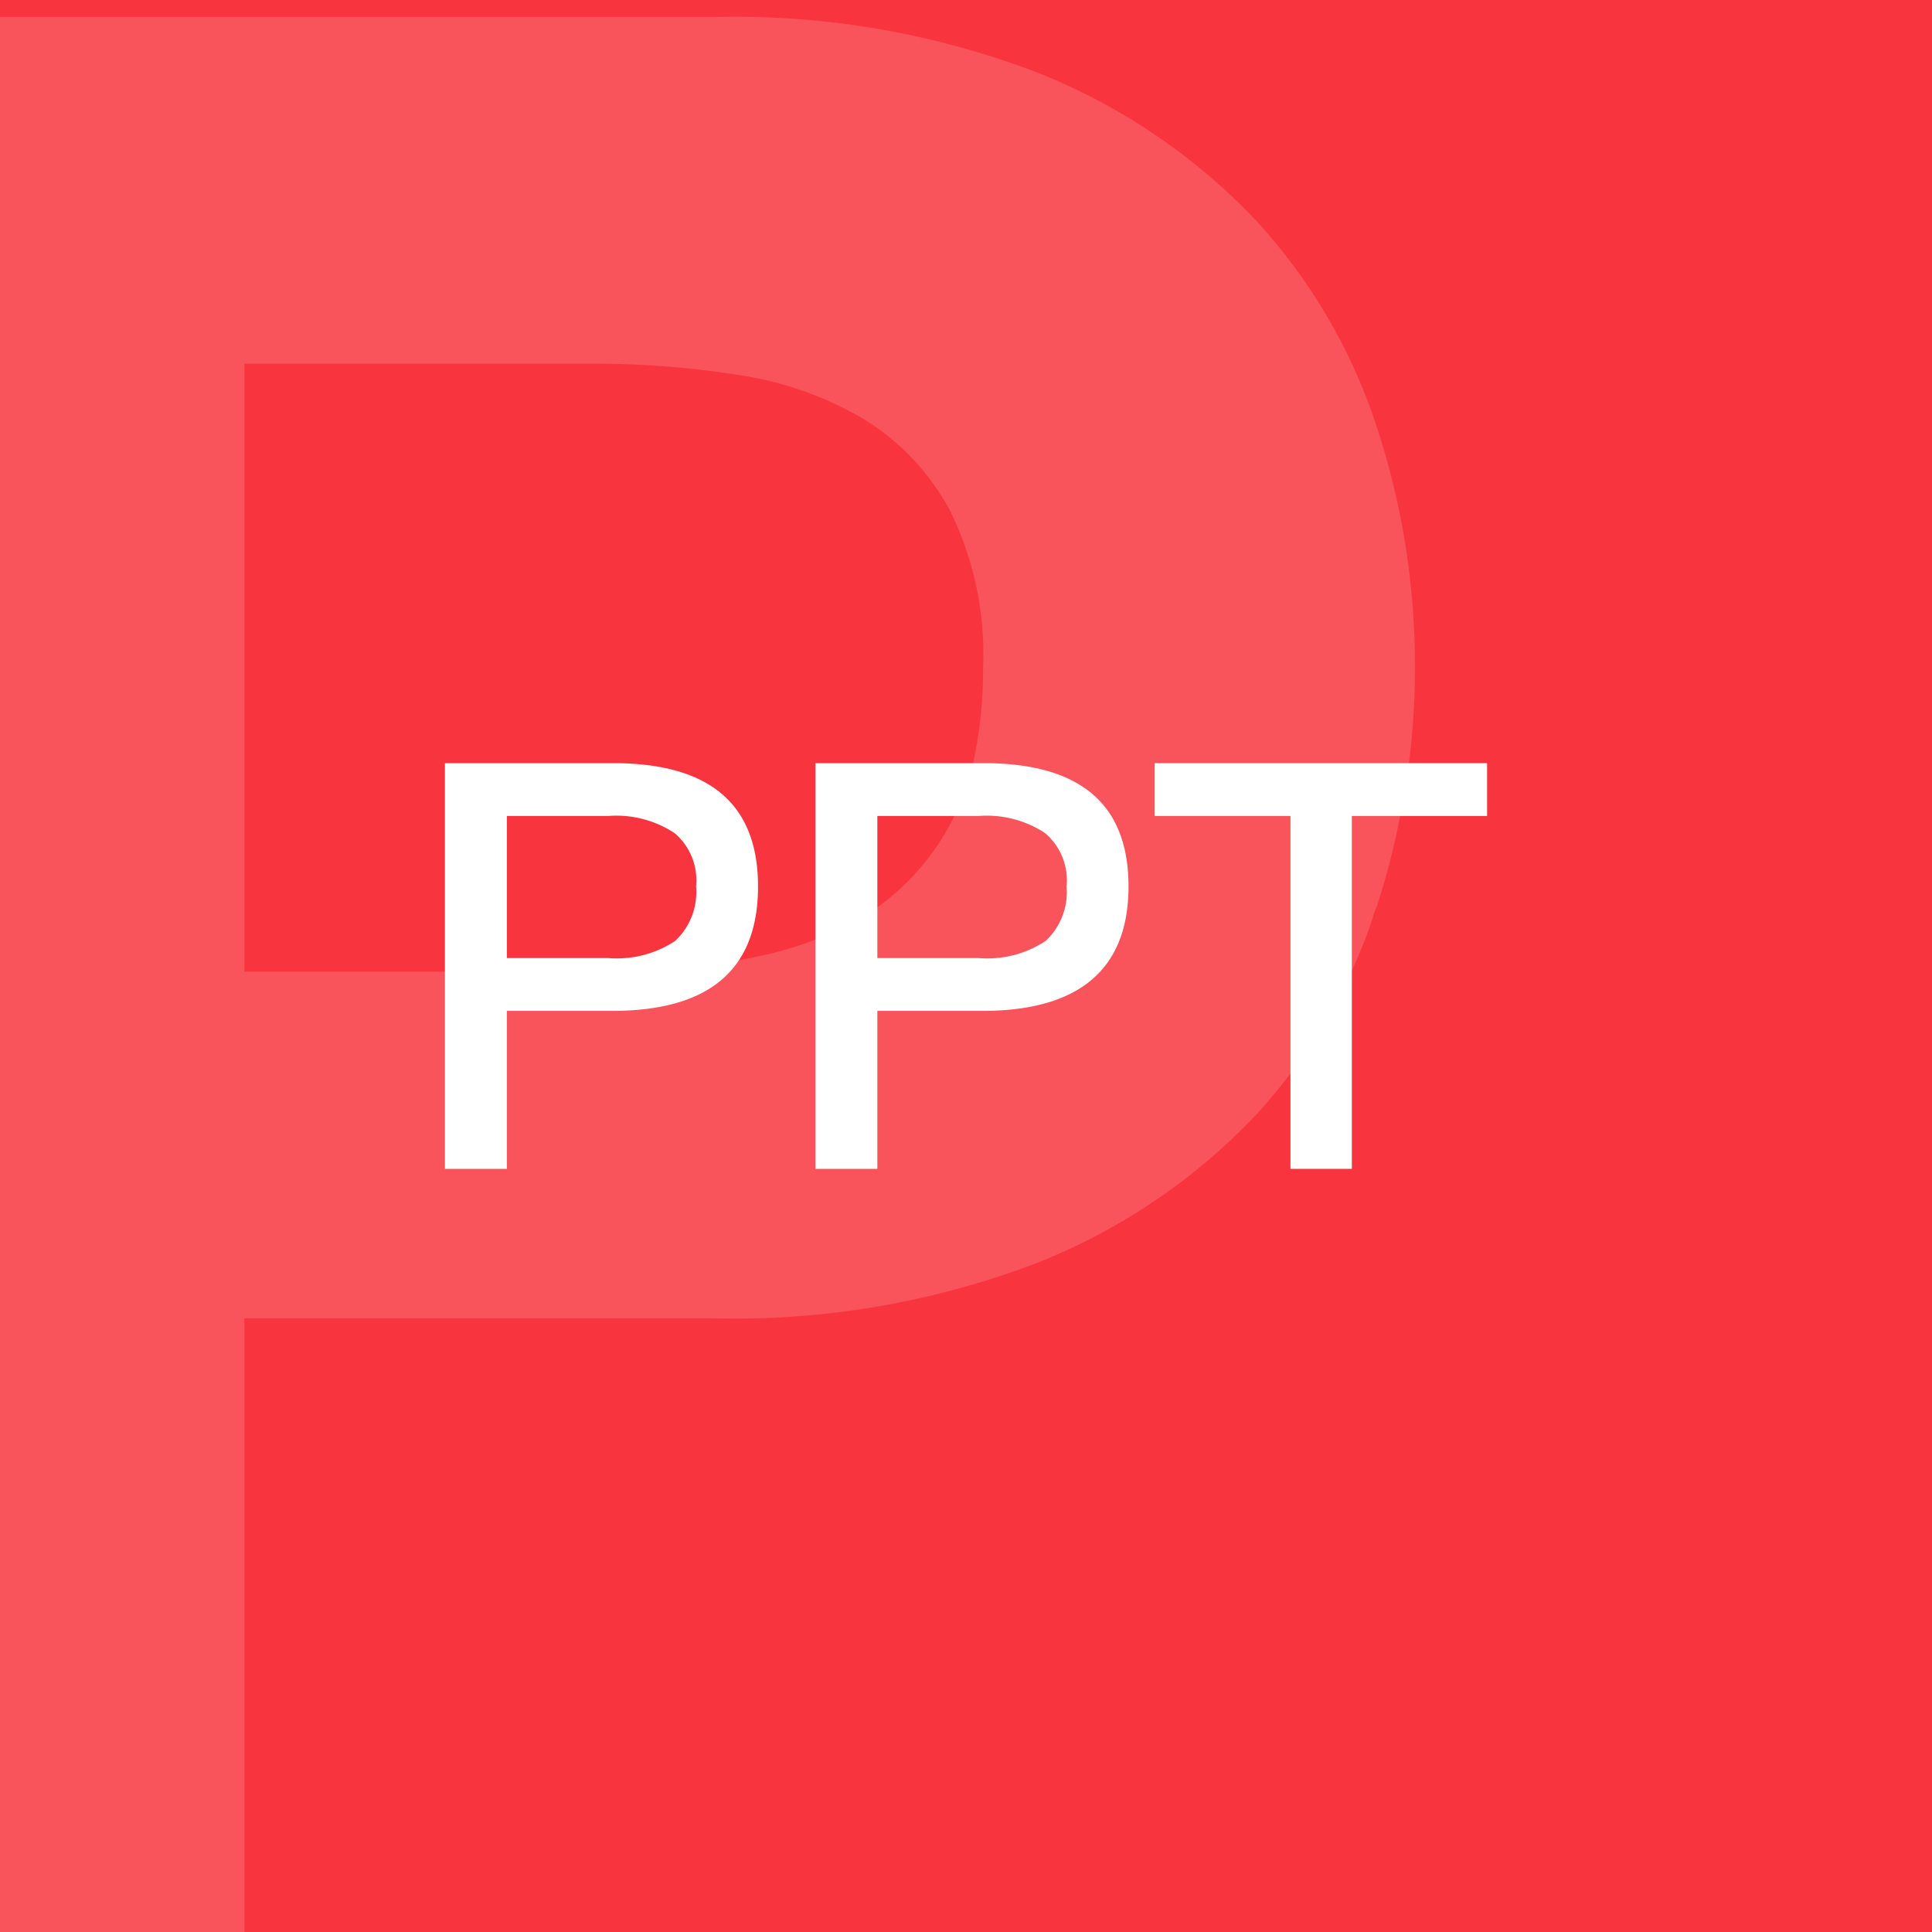 <svg xmlns="http://www.w3.org/2000/svg" viewBox="0 0 68 68"><defs><style>.cls-1{fill:#f8353f;}.cls-2{fill:#f9535c;isolation:isolate;}.cls-3{fill:#fff;}</style></defs><title>ppt</title><g id="图层_2" data-name="图层 2"><g id="图层_1-2" data-name="图层 1"><rect class="cls-1" width="68" height="68"/><path class="cls-2" d="M48.45,15a19.77,19.77,0,0,0-4.3-7.3A21.5,21.5,0,0,0,36.5,2.55,29.8,29.8,0,0,0,25.1.6H0V68H8.6V46.4H25.1a29.8,29.8,0,0,0,11.4-1.95,21.5,21.5,0,0,0,7.65-5.15,19.42,19.42,0,0,0,4.17-7,1.49,1.49,0,0,1,.13-.37,26,26,0,0,0,.86-3.37c.13-.62.22-1.24.3-1.86a26.63,26.63,0,0,0,.19-3.22A26.87,26.87,0,0,0,48.45,15ZM26,33.8a32.35,32.35,0,0,1-5.2.4H8.6V12.8H20.8a32.35,32.35,0,0,1,5.2.4,12.12,12.12,0,0,1,4.4,1.55A8.43,8.43,0,0,1,33.45,18a11.38,11.38,0,0,1,1.15,5.5,15.16,15.16,0,0,1-.32,3.22,9.45,9.45,0,0,1-.62,1.86c-.06.14-.14.28-.21.42a8.66,8.66,0,0,1-1.83,2.34,8.22,8.22,0,0,1-2.22,1.43,12.12,12.12,0,0,1-2.71.89Z"/><path class="cls-3" d="M21.58,26.86c3.4,0,5.1,1.44,5.1,4.34S25,35.58,21.54,35.58h-3.7v5.56H15.66V26.86Zm-3.74,6.86H21.4a3.72,3.72,0,0,0,2.36-.6,2.35,2.35,0,0,0,.74-1.92,2.18,2.18,0,0,0-.76-1.88,3.73,3.73,0,0,0-2.34-.6H17.84Z"/><path class="cls-3" d="M34.62,26.86c3.4,0,5.1,1.44,5.1,4.34S38,35.58,34.58,35.58h-3.7v5.56H28.7V26.86Zm-3.74,6.86h3.56a3.72,3.72,0,0,0,2.36-.6,2.35,2.35,0,0,0,.74-1.92,2.18,2.18,0,0,0-.76-1.88,3.73,3.73,0,0,0-2.34-.6H30.88Z"/><path class="cls-3" d="M52.34,26.86v1.86H47.58V41.14H45.42V28.72H40.64V26.86Z"/></g></g></svg>
